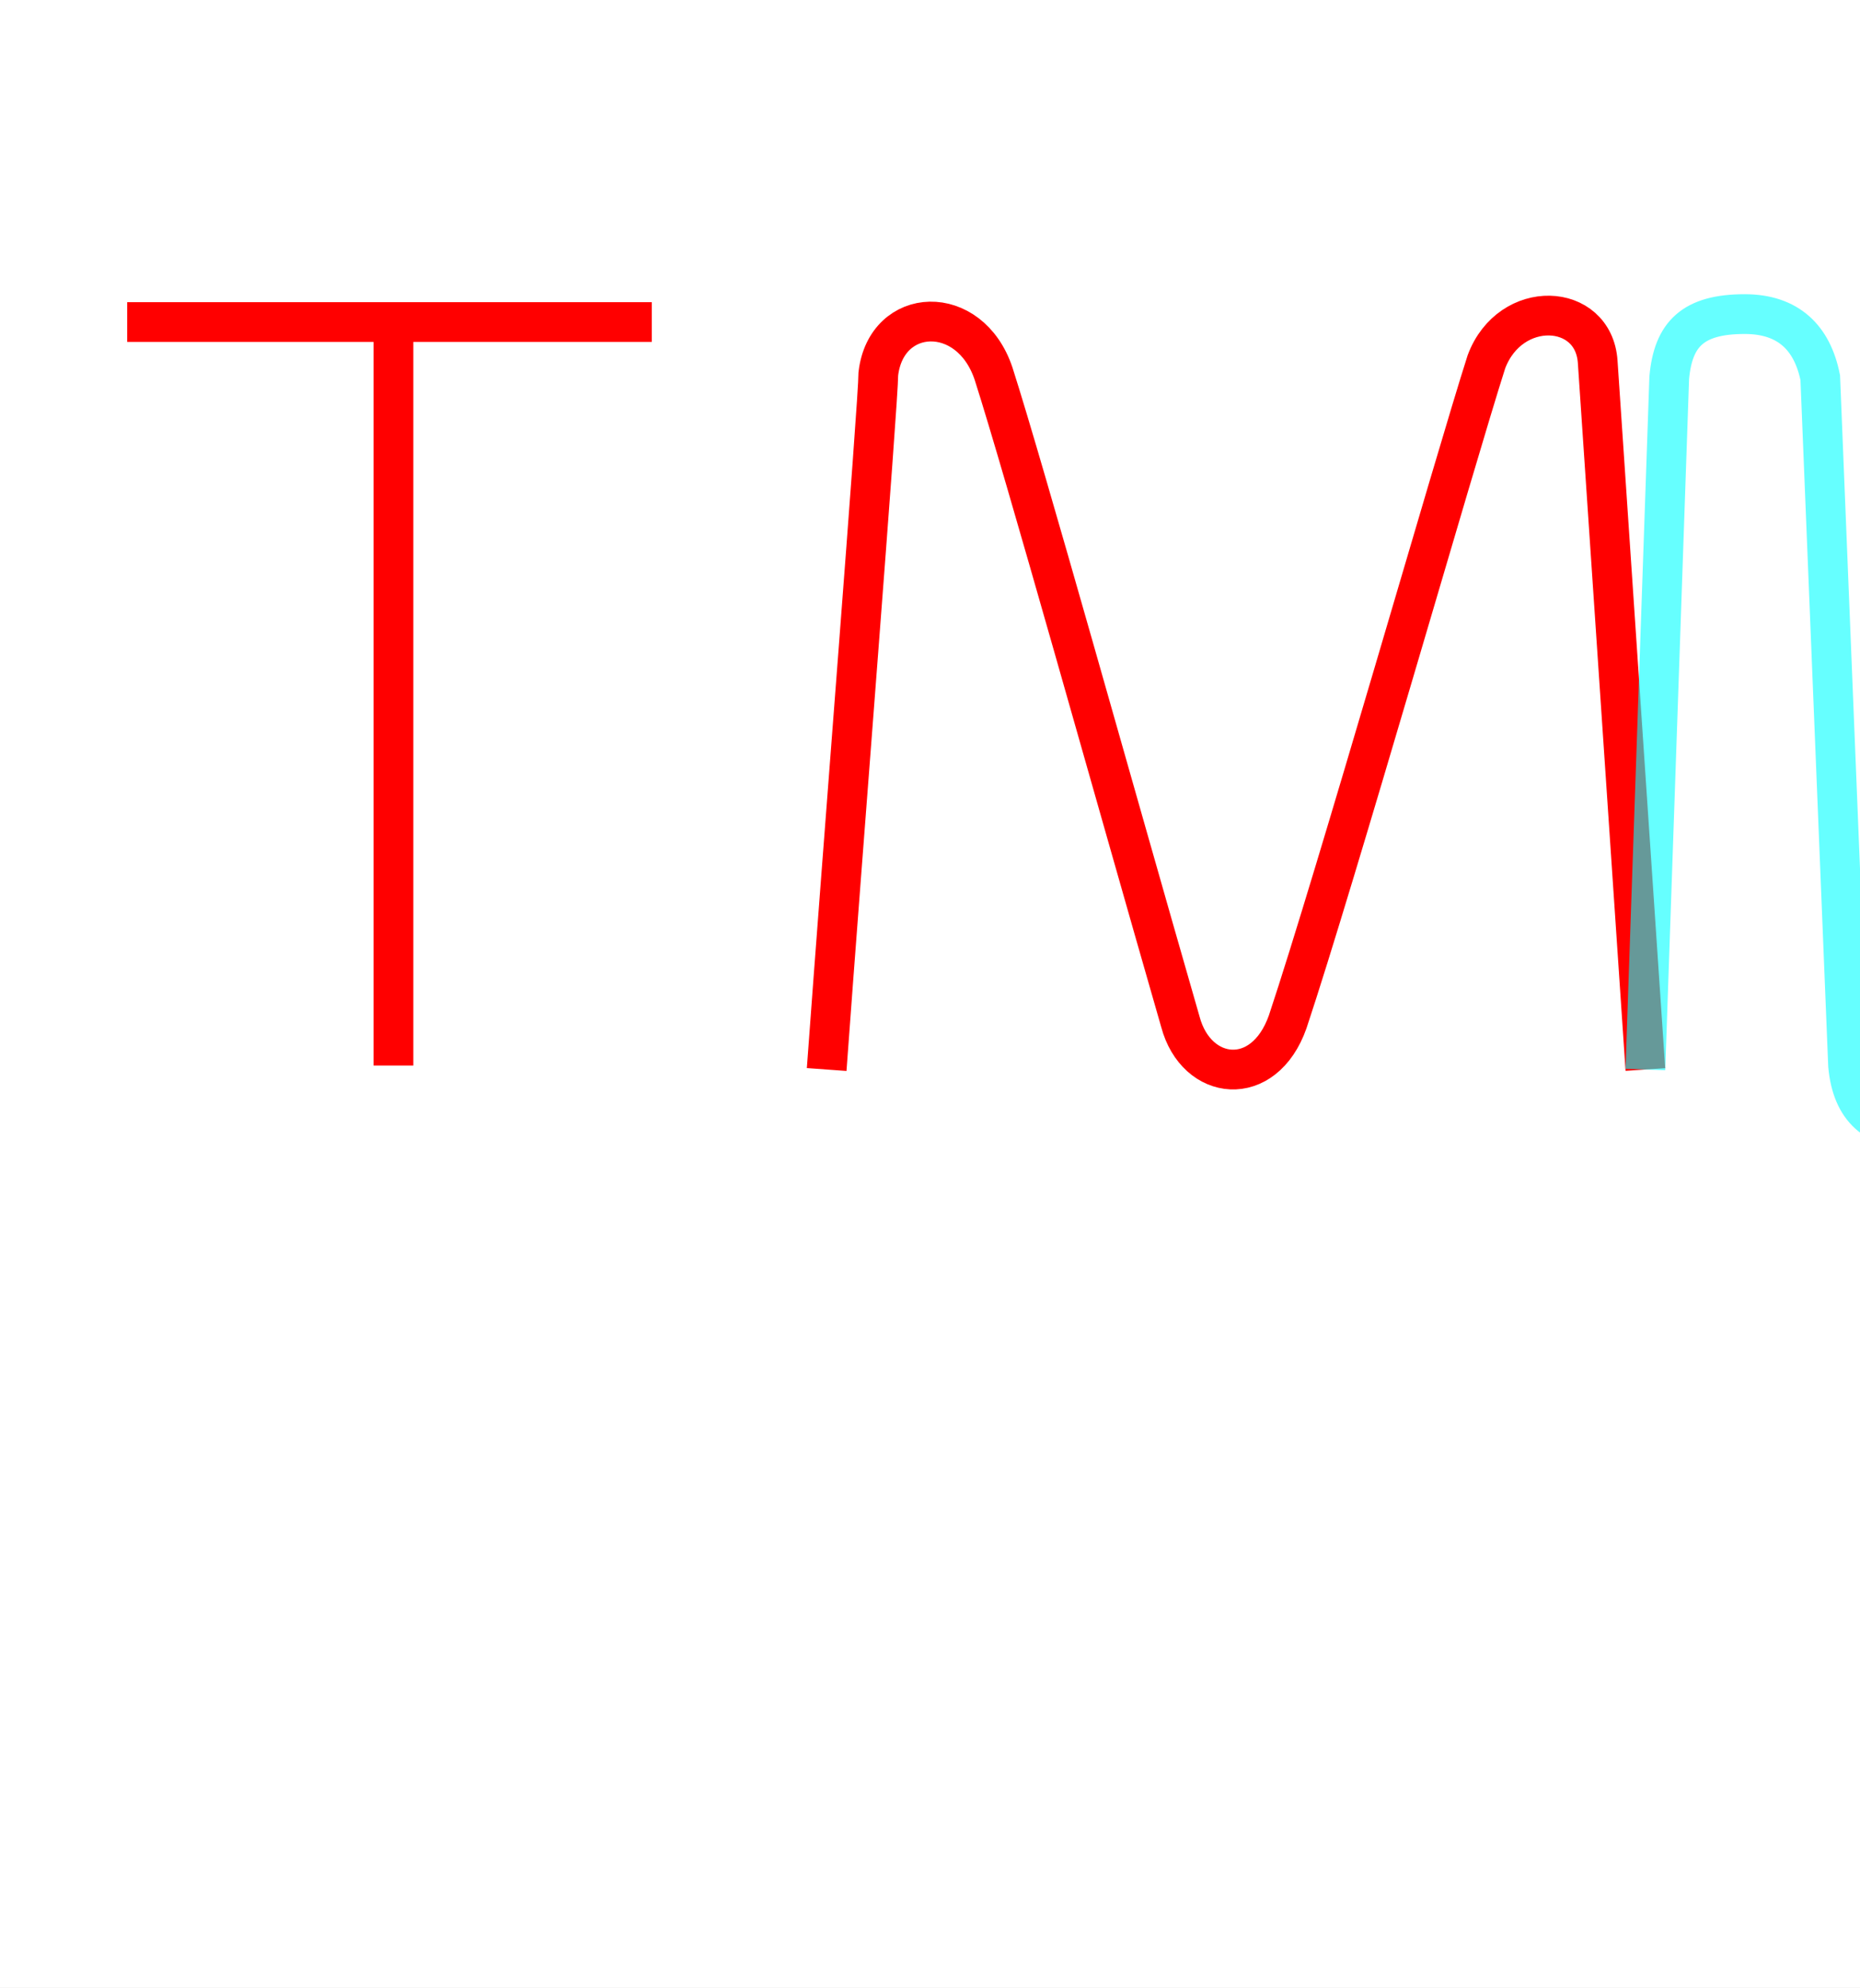 <?xml version='1.0' encoding='utf8'?>
<svg viewBox="0.0 -6.0 46.8 50.0" version="1.1" xmlns="http://www.w3.org/2000/svg">
<rect x="0.0" y="-6.0" width="46.8" height="50.0" fill="#333333" stroke="none"/>
<rect x="-1000" y="-1000" width="2000" height="2000" stroke="white" fill="white"/>
<g style="fill:none;stroke:rgba(255, 0, 0, 1);  stroke-width:1"><path d="M 20.8 -17.1 C 21.2 -22.6 22.1 -33.9 22.1 -34.6 C 22.3 -36.3 24.4 -36.4 25.0 -34.6 C 25.8 -32.1 28.0 -24.2 29.7 -18.3 C 30.1 -16.8 31.8 -16.6 32.4 -18.3 C 33.6 -21.9 36.6 -32.4 37.4 -34.9 C 38.0 -36.5 40.1 -36.4 40.2 -34.9 L 41.4 -17.1 M 9.9 -17.2 L 9.9 -35.6 M 3.2 -35.9 L 16.4 -35.9" transform="translate(0.0 38.0)" />
</g>
<g style="fill:none;stroke:rgba(0, 255, 255, 0.6);  stroke-width:1">
<path d="M 41.4 -17.1 L 42.0 -34.5 C 42.1 -35.6 42.6 -36.1 43.9 -36.1 C 45.0 -36.1 45.6 -35.5 45.8 -34.5 L 46.5 -17.2 C 46.6 -16.1 47.2 -15.6 48.2 -15.6 C 49.2 -15.6 49.8 -16.1 49.8 -17.1 L 50.6 -34.5 C 50.8 -35.6 51.2 -36.1 52.4 -36.1 C 53.5 -36.1 54.0 -35.5 54.1 -34.5 L 54.8 -17.2 C 54.9 -16.1 55.5 -15.6 56.5 -15.6 C 57.5 -15.6 58.0 -16.1 58.0 -17.1 L 58.6 -34.5 C 58.8 -35.6 59.2 -36.1 60.4 -36.1 C 61.5 -36.1 62.0 -35.5 62.1 -34.5 L 63.0 -17.2 C 63.1 -16.1 63.7 -15.6 64.7 -15.6 C 65.7 -15.6 66.2 -16.1 66.2 -17.1 L 66.9 -34.5 C 67.0 -35.6 67.4 -36.1 68.6 -36.1 C 69.6 -36.1 70.1 -35.5 70.2 -34.5 L 71.1 -17.2 C 71.2 -16.1 71.8 -15.6 72.8 -15.6 C 73.8 -15.6 74.3 -16.1 74.3 -17.1 L 75.0 -34.5 C 75.1 -35.6 75.5 -36.1 76.6 -36.1 C 77.6 -36.1 78.1 -35.5 78.2 -34.5 L 79.1 -17.2 C 79.2 -16.1 79.8 -15.6 80.8 -15.6 C 81.8 -15.6 82.3 -16.1 82.3 -17.1 L 83.0 -34.5 C 83.1 -35.6 83.5 -36.1 84.6 -36.1 C 85.6 -36.1 86.1 -35.5 86.2 -34.5 L 87.1 -17.2 C 87.2 -16.1 87.8 -15.6 88.8 -15.6 C 89.8 -15.6 90.3 -16.1 90.3 -17.1 L 91.0 -34.5 C 91.1 -35.6 91.5 -36.1 92.6 -36.1 C 93.6 -36.1 94.1 -35.5 94.2 -34.5 L 95.1 -17.2 C 95.2 -16.1 95.8 -15.6 96.8 -15.6 C 97.8 -15.6 98.3 -16.1 98.3 -17.1 L 99.0 -34.5 C 99.1 -35.6 99.5 -36.1 100.6 -36.1 C 101.6 -36.1 102.1 -35.5 102.2 -34.5 L 103.1 -17.2 C 103.2 -16.1 103.8 -15.6 104.8 -15.6 C 105.8 -15.6 106.3 -16.1 106.3 -17.1 L 107.0 -34.5 C 107.1 -35.6 107.5 -36.1 108.6 -36.1 C 109.6 -36.1 110.1" transform="translate(0.0 38.0)" />
</g>
</svg>